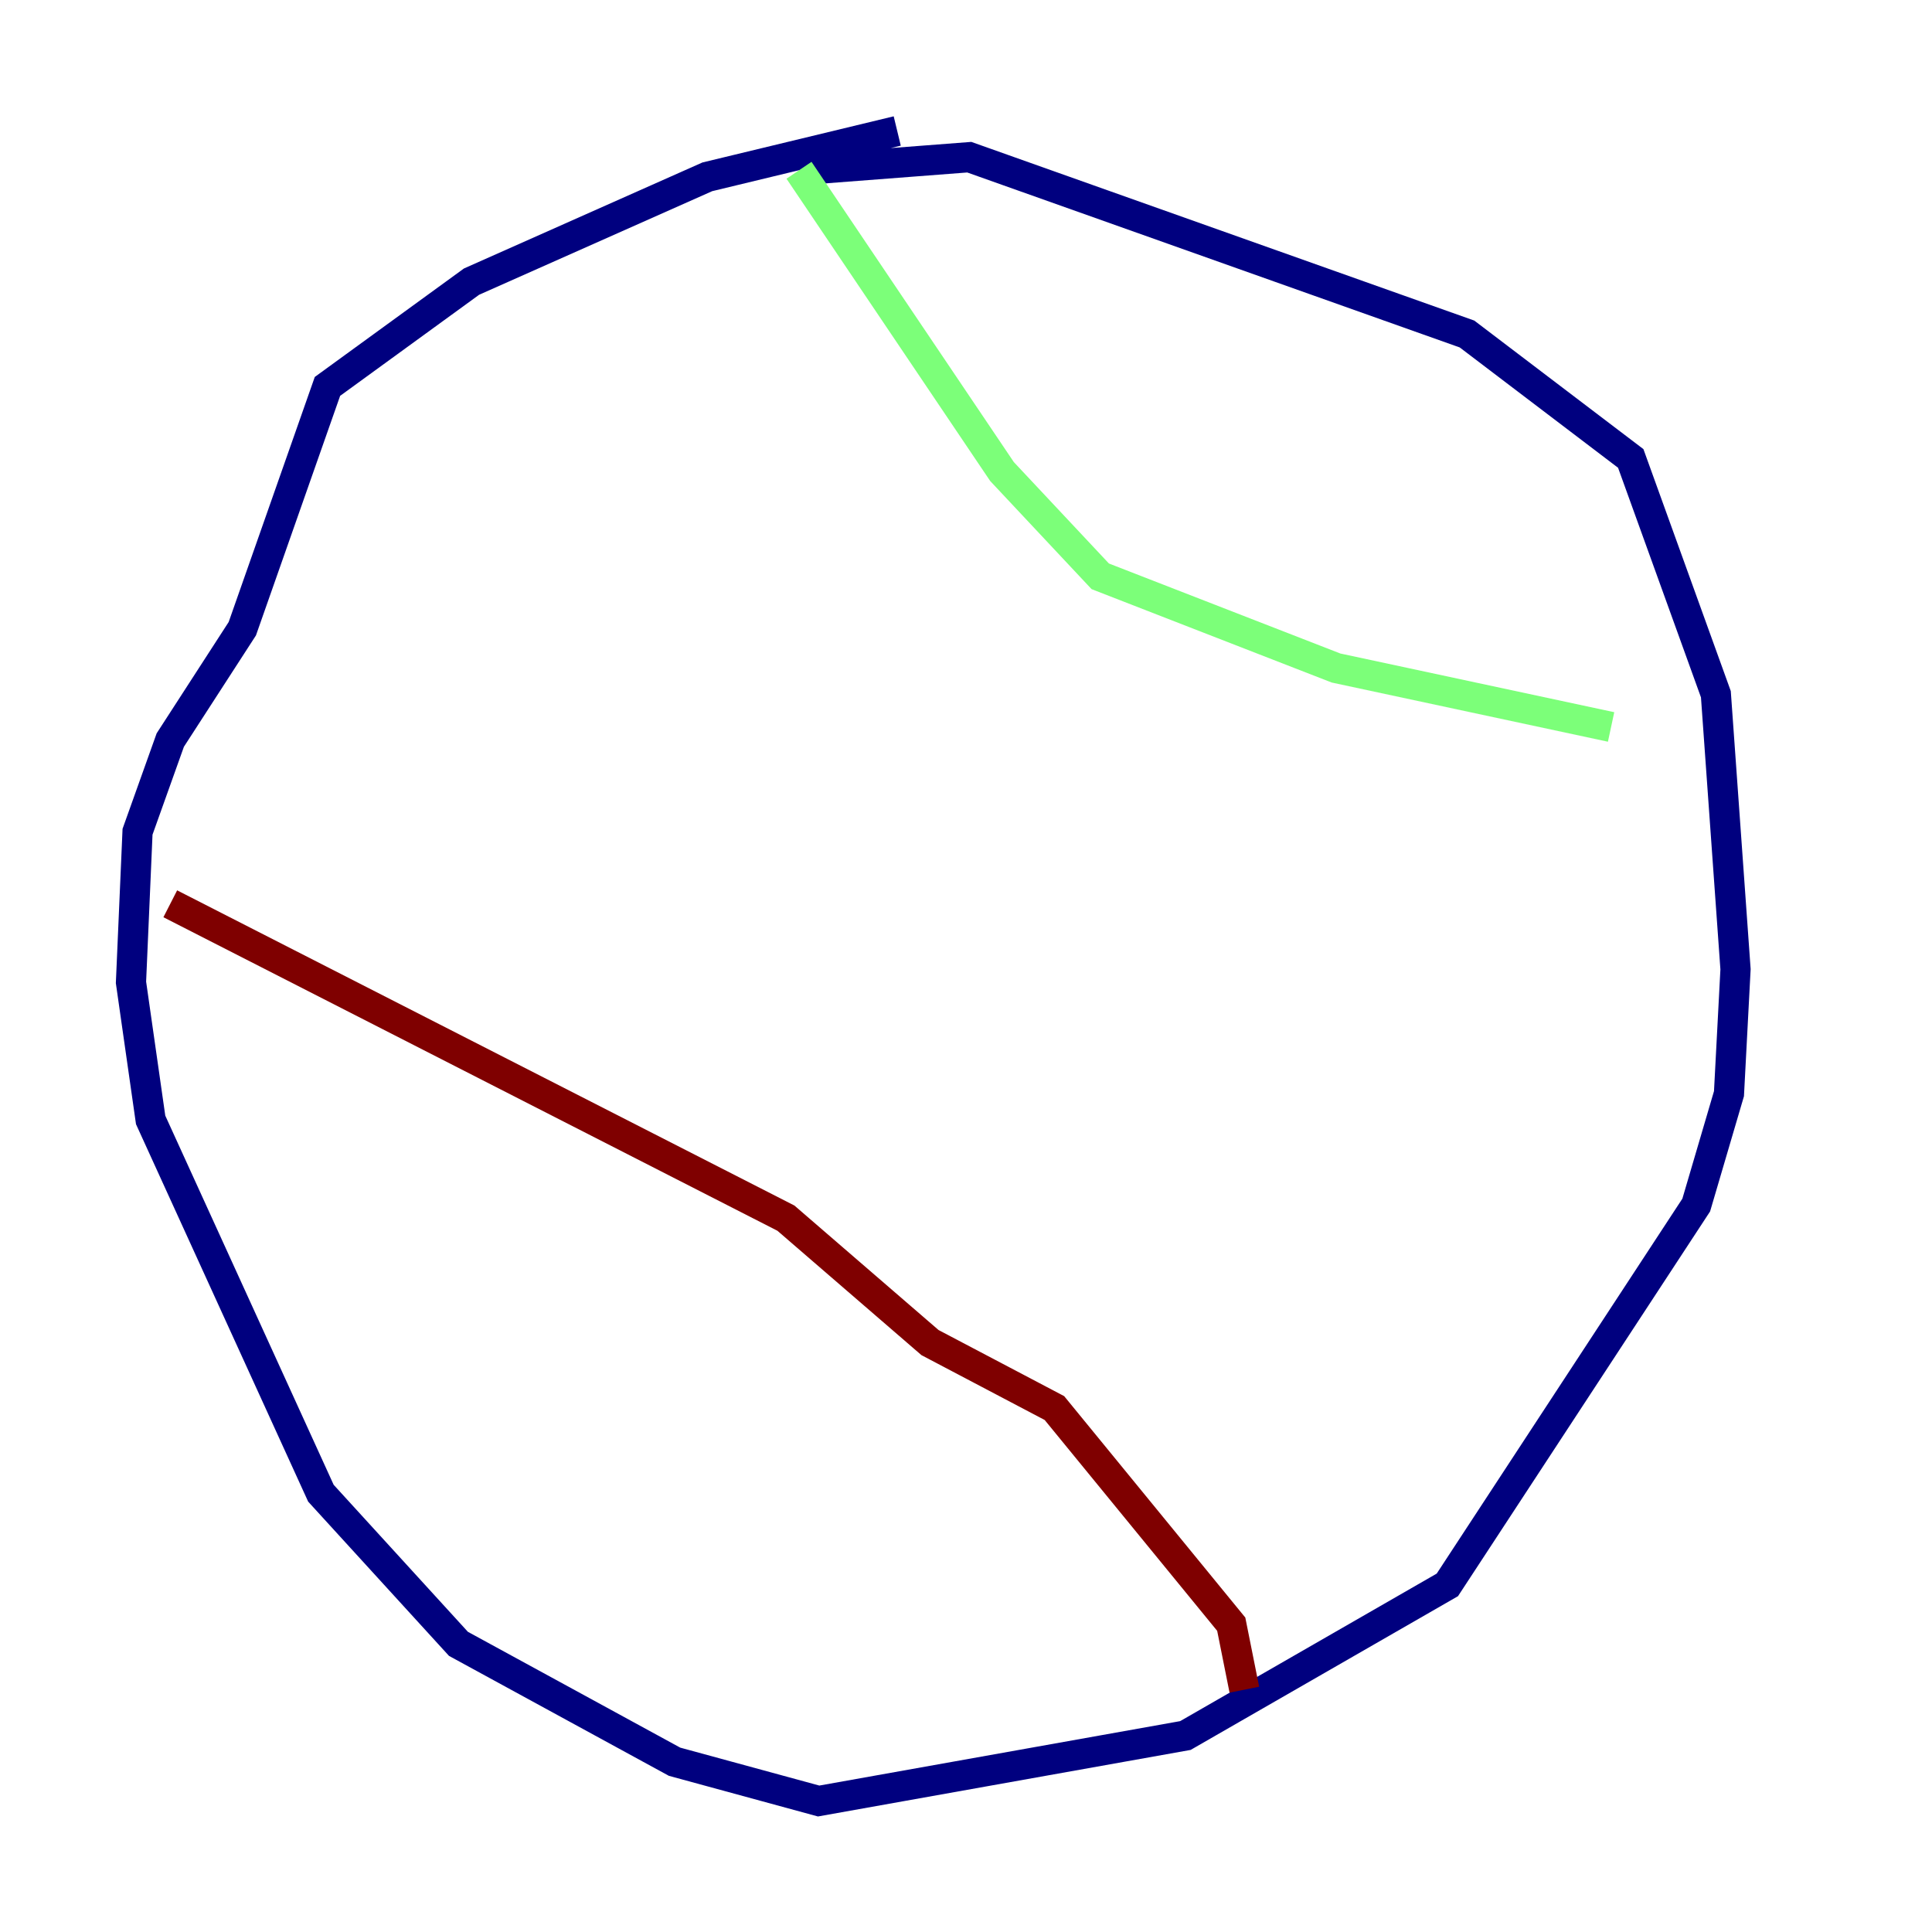 <?xml version="1.0" encoding="utf-8" ?>
<svg baseProfile="tiny" height="128" version="1.2" viewBox="0,0,128,128" width="128" xmlns="http://www.w3.org/2000/svg" xmlns:ev="http://www.w3.org/2001/xml-events" xmlns:xlink="http://www.w3.org/1999/xlink"><defs /><polyline fill="none" points="59.444,8.678 46.861,11.715 31.241,18.658 21.695,25.6 16.054,41.654 11.281,49.031 9.112,55.105 8.678,65.085 9.98,74.197 21.261,98.929 30.373,108.909 44.691,116.719 54.237,119.322 78.536,114.983 95.891,105.003 112.38,79.837 114.549,72.461 114.983,64.217 113.681,45.993 108.041,30.373 97.193,22.129 64.217,10.414 52.936,11.281" stroke="#00007f" stroke-width="2" /><polyline fill="none" points="52.936,11.281 66.386,31.241 72.895,38.183 88.515,44.258 106.739,48.163" stroke="#7cff79" stroke-width="2" /><polyline fill="none" points="11.281,59.878 52.068,80.705 61.614,88.949 69.858,93.288 81.573,107.607 82.441,111.946" stroke="#7f0000" stroke-width="2" /></svg>